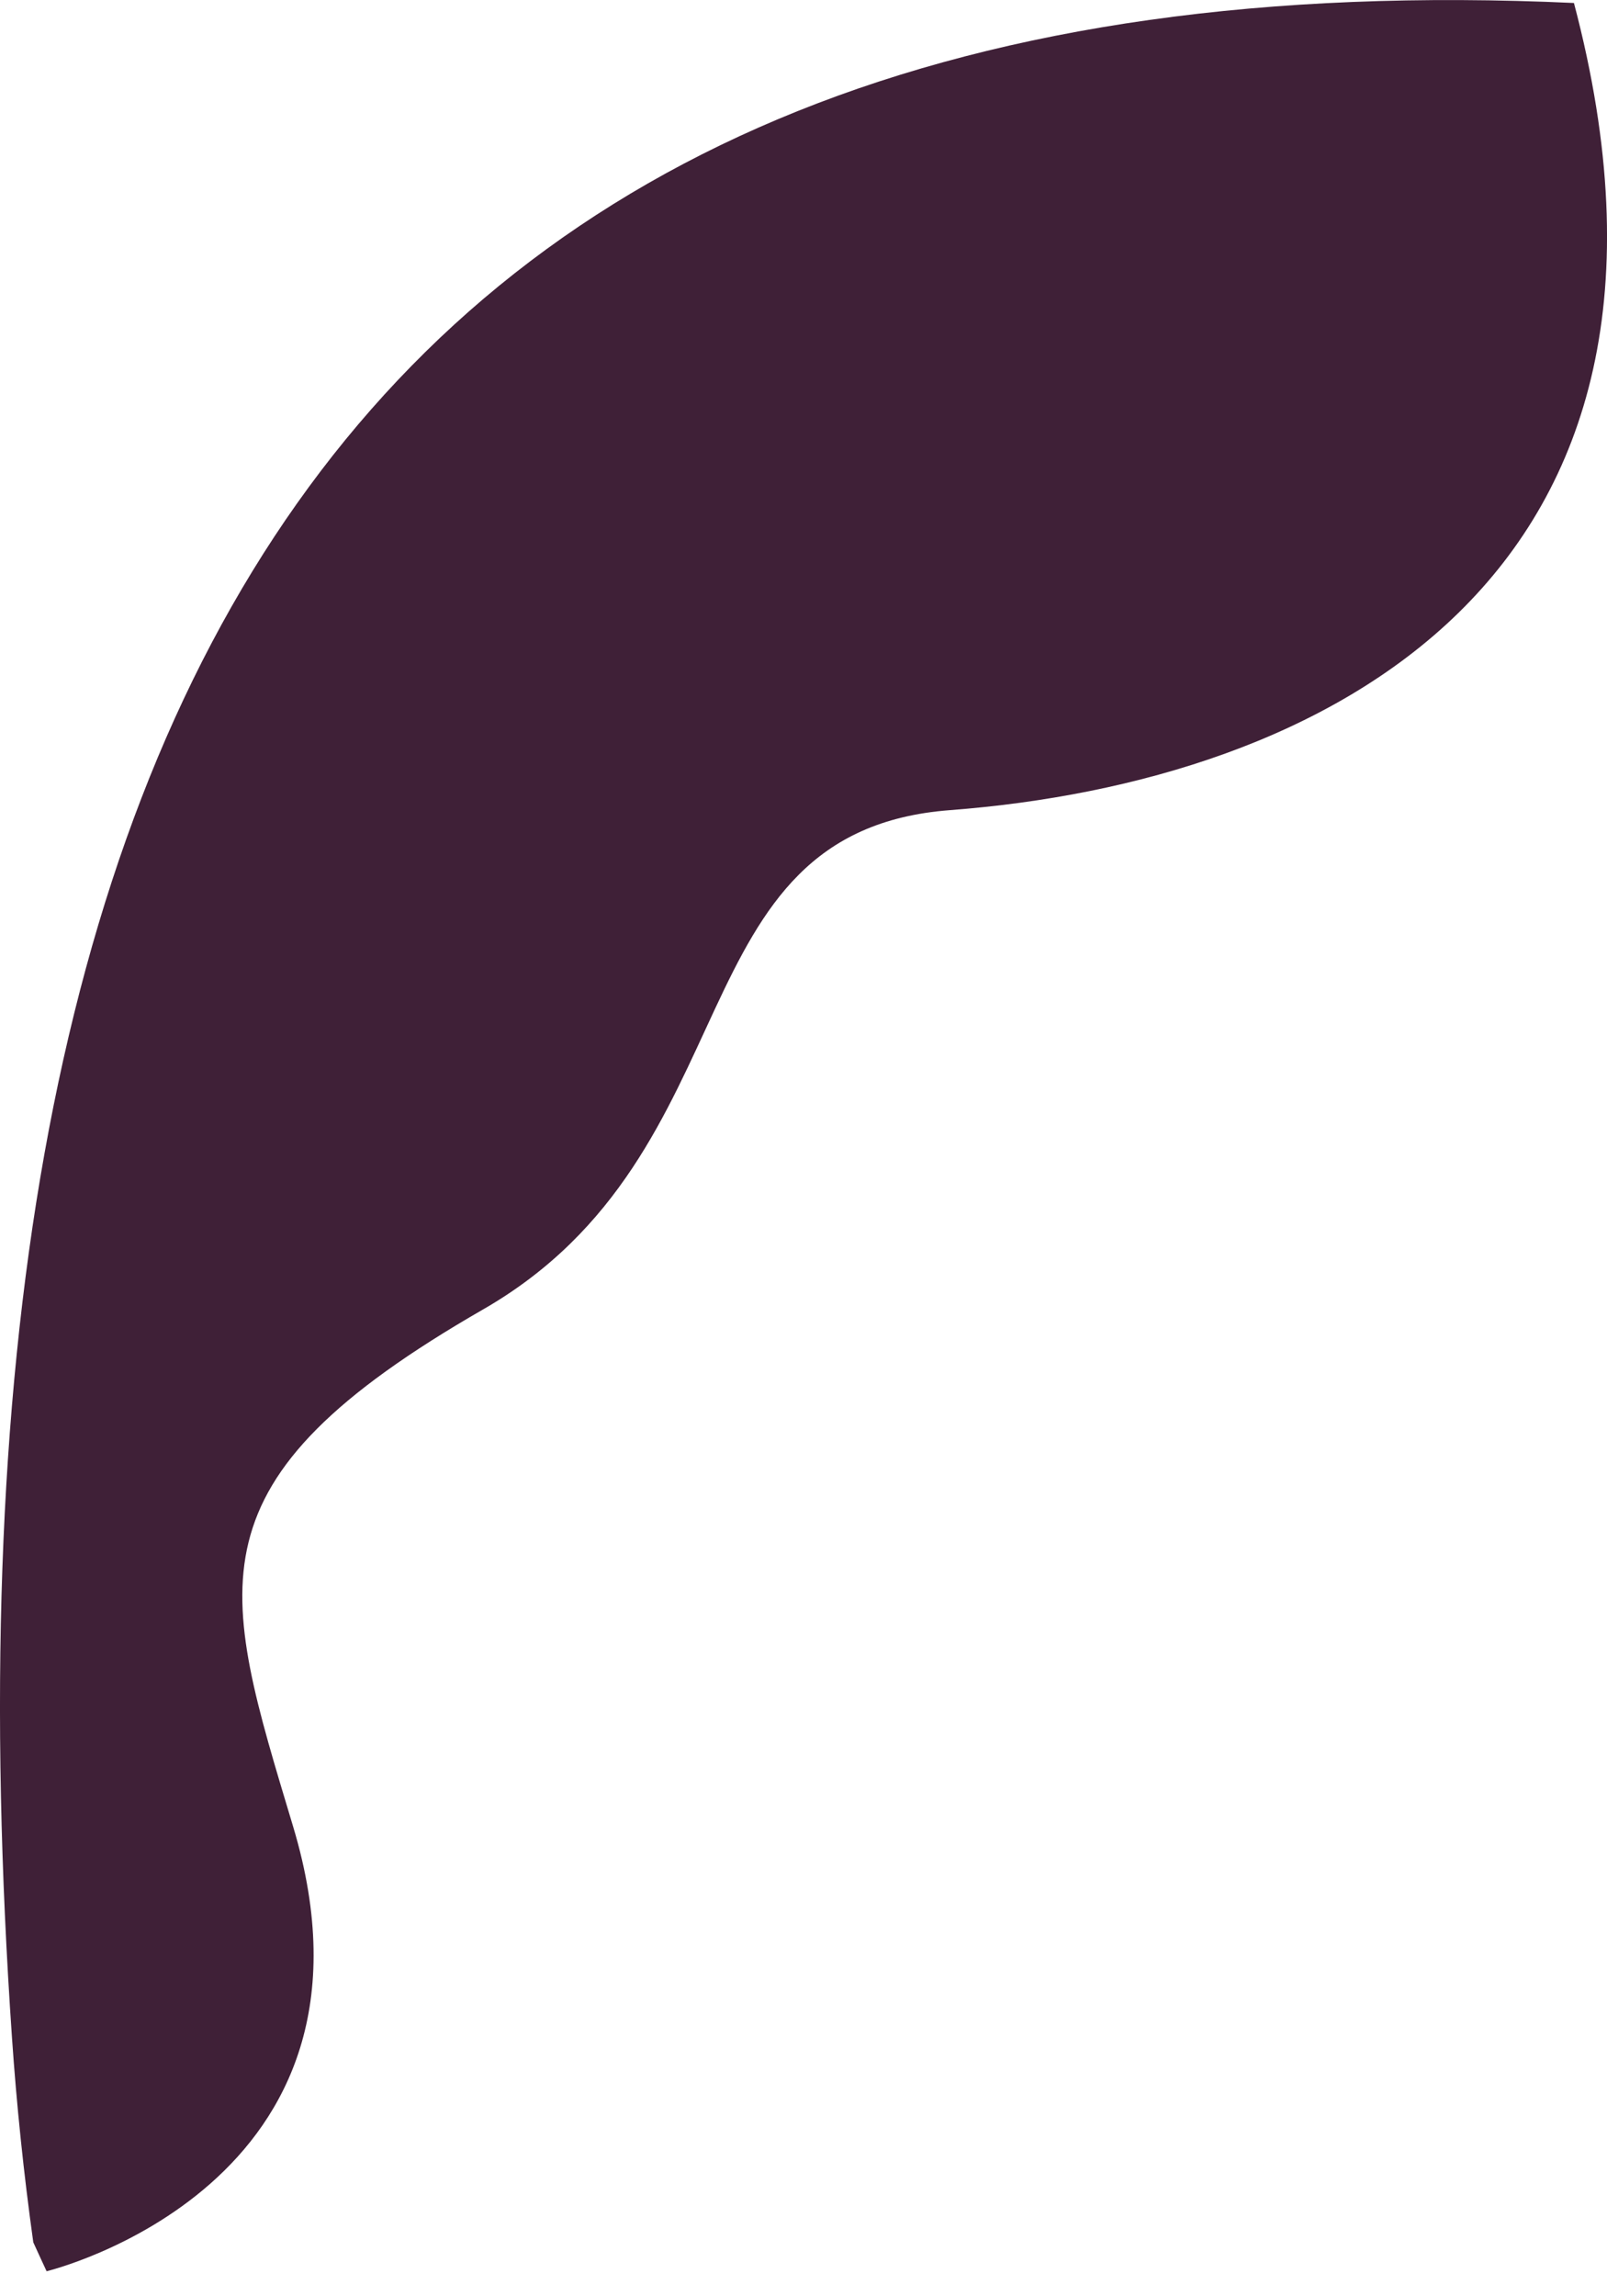 <svg width="7" height="10" viewBox="0 0 7 10" fill="none" xmlns="http://www.w3.org/2000/svg">
<path d="M4.139 3.528C2.931 3.619 3.294 5.018 2.105 5.702C0.799 6.453 0.961 6.903 1.277 7.955C1.747 9.519 0.203 9.891 0.203 9.891C0.184 9.85 0.164 9.807 0.145 9.765C0.103 9.464 0.072 9.164 0.052 8.871C-0.345 3.118 1.493 -0.234 6.856 0.013C7.522 2.532 5.754 3.405 4.139 3.528Z" fill="#3F2037"/>
</svg>
